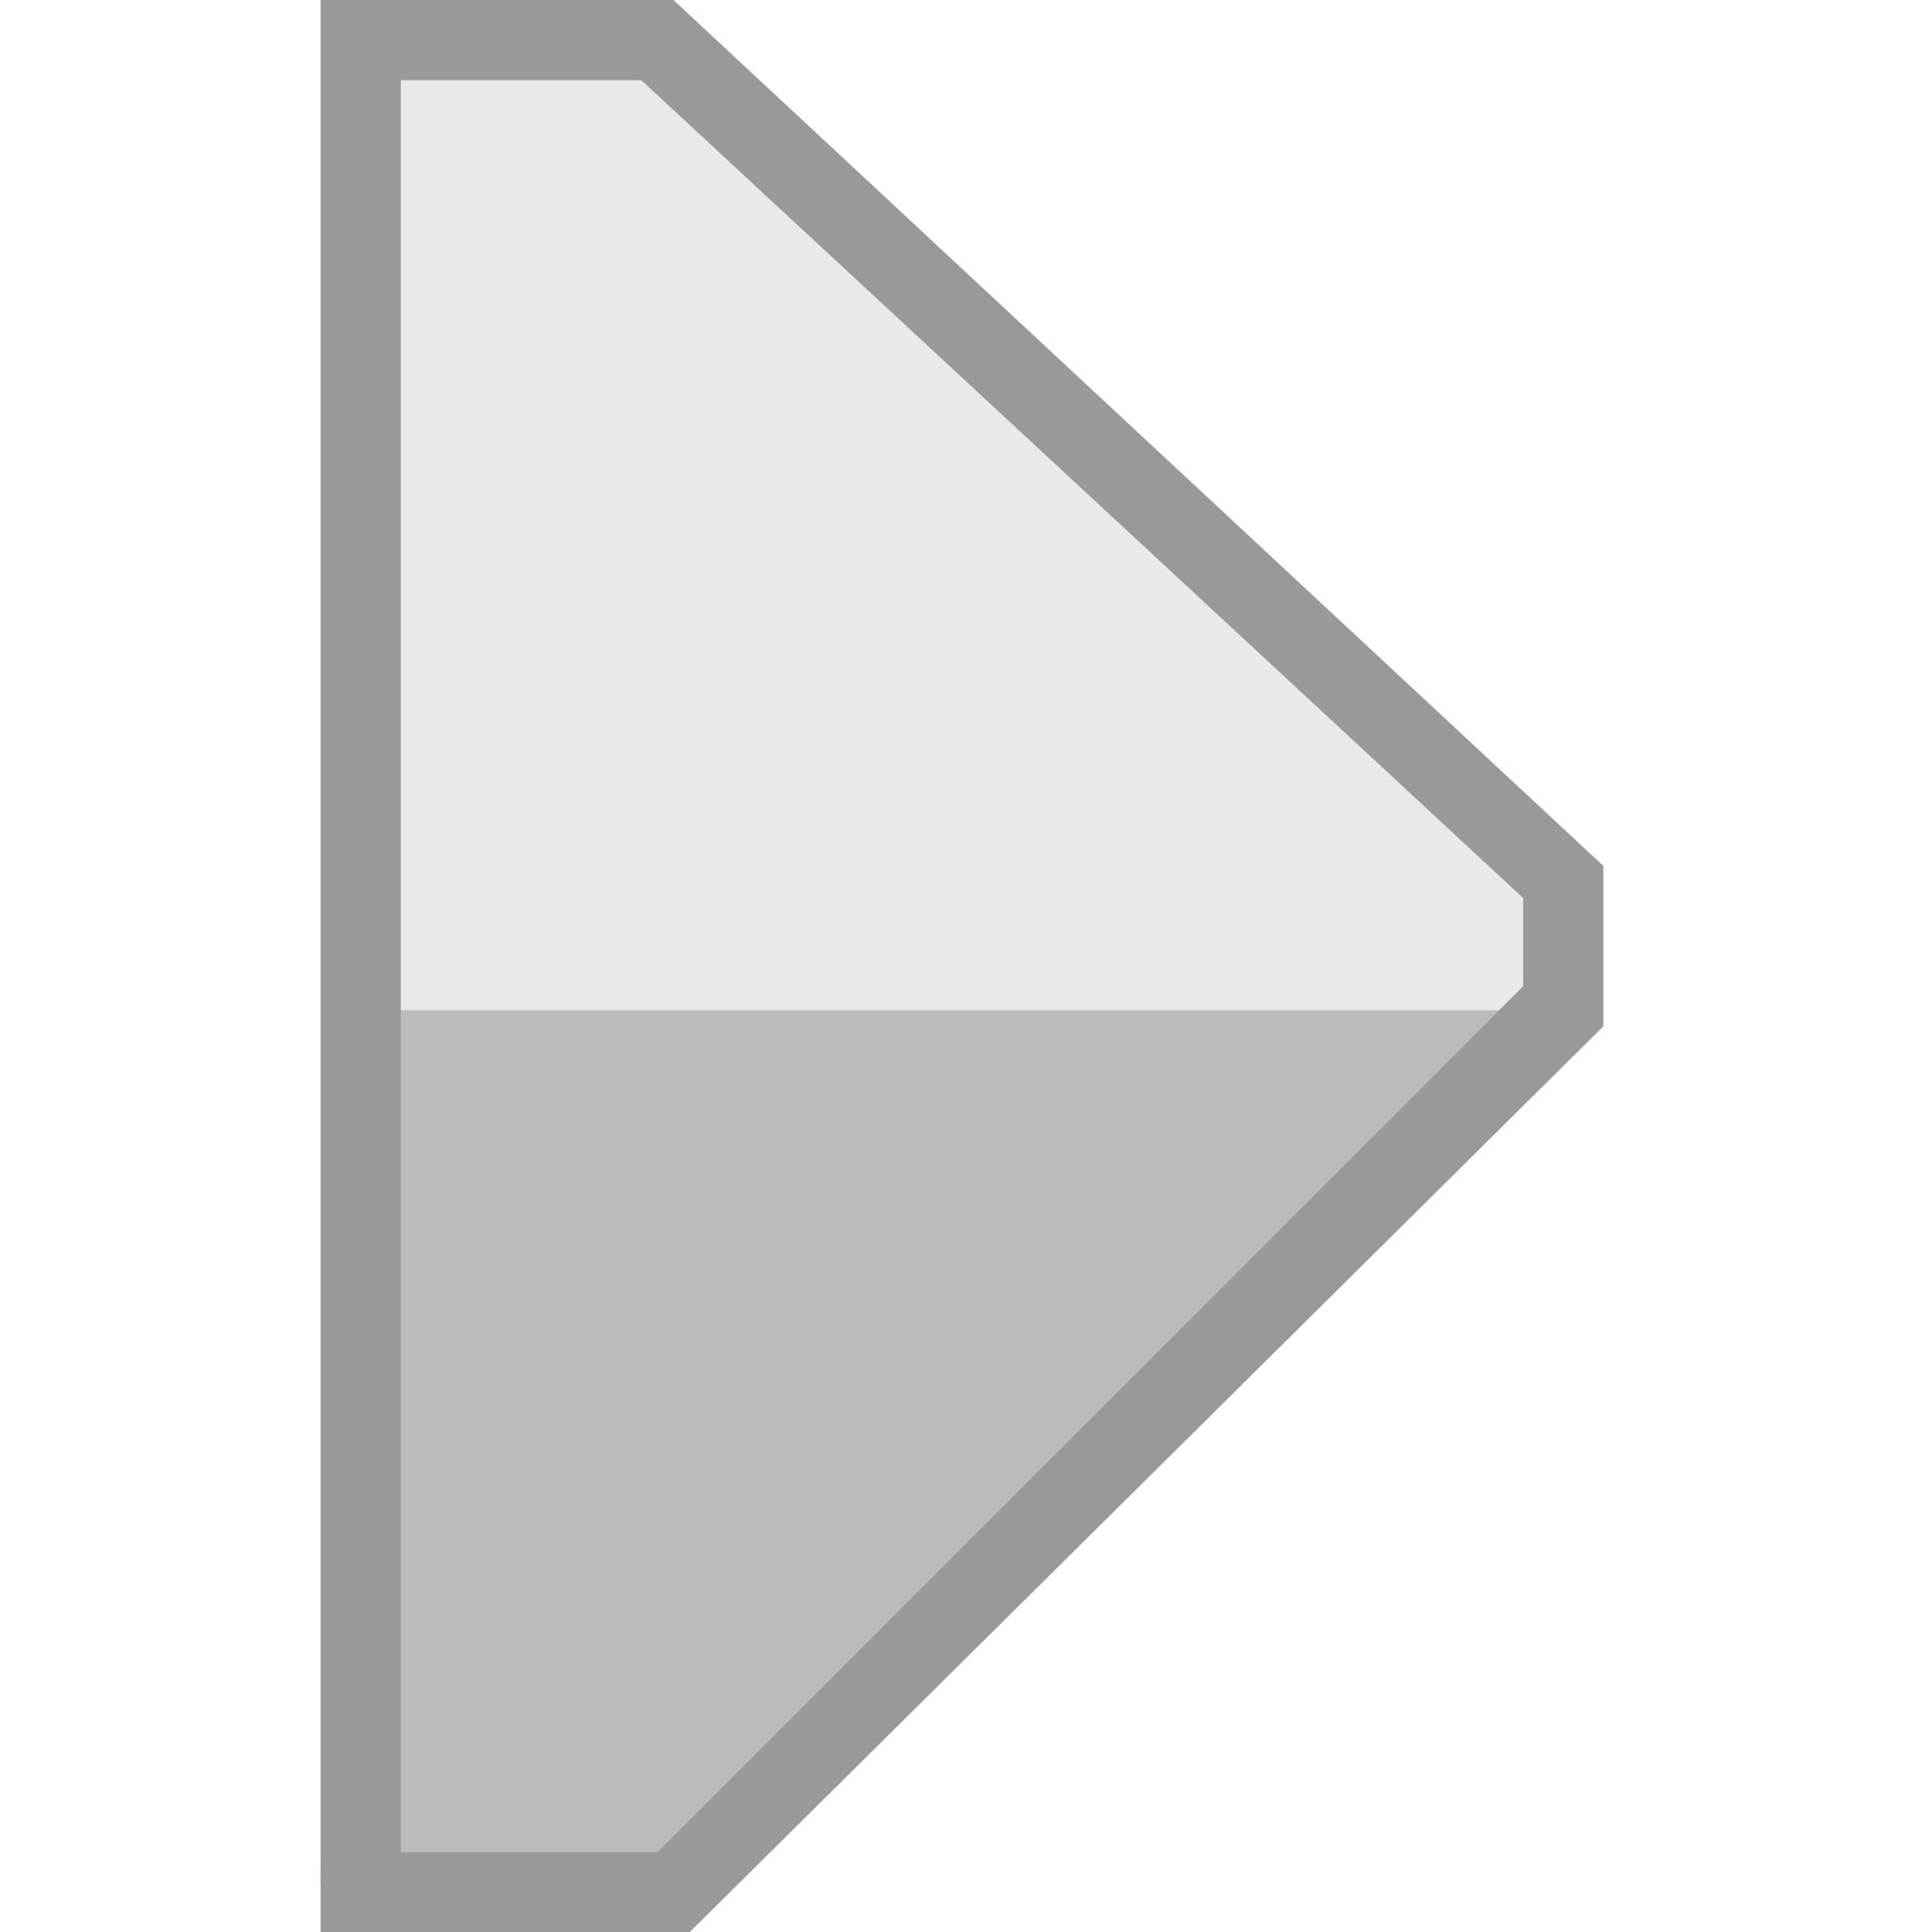 <?xml version="1.0" encoding="utf-8"?>
<!-- Generator: Adobe Illustrator 20.0.0, SVG Export Plug-In . SVG Version: 6.00 Build 0)  -->
<svg version="1.1" id="Layer_1" xmlns="http://www.w3.org/2000/svg" xmlns:xlink="http://www.w3.org/1999/xlink" x="0px" y="0px"
	 viewBox="0 0 24 24.1" style="enable-background:new 0 0 24 24.1;" xml:space="preserve">
<style type="text/css">
	.st0{fill:#EAE8E8;}
	.st1{fill:#BCBBBB;}
	.st2{fill:#999999;}
</style>
<g id="Layer_2_1_">
	<g>
		<path class="st0" d="M8.4,0H4v24.1h4.6L20,12.8v-2L8.4,0L8.4,0z"/>
	</g>
</g>
<g id="Layer_2_2_">
	<g>
		<path class="st1" d="M4.1,12.6L4,23.5h4.6l10.8-10.9H4.1z"/>
	</g>
</g>
<g id="Layer_2">
	<g>
		<path class="st2" d="M8,1l11,10.2v1.1L8.2,23.1H5V1H8 M8.4,0H4v24.1h4.6L20,12.8v-2L8.4,0L8.4,0z"/>
	</g>
</g>
</svg>
